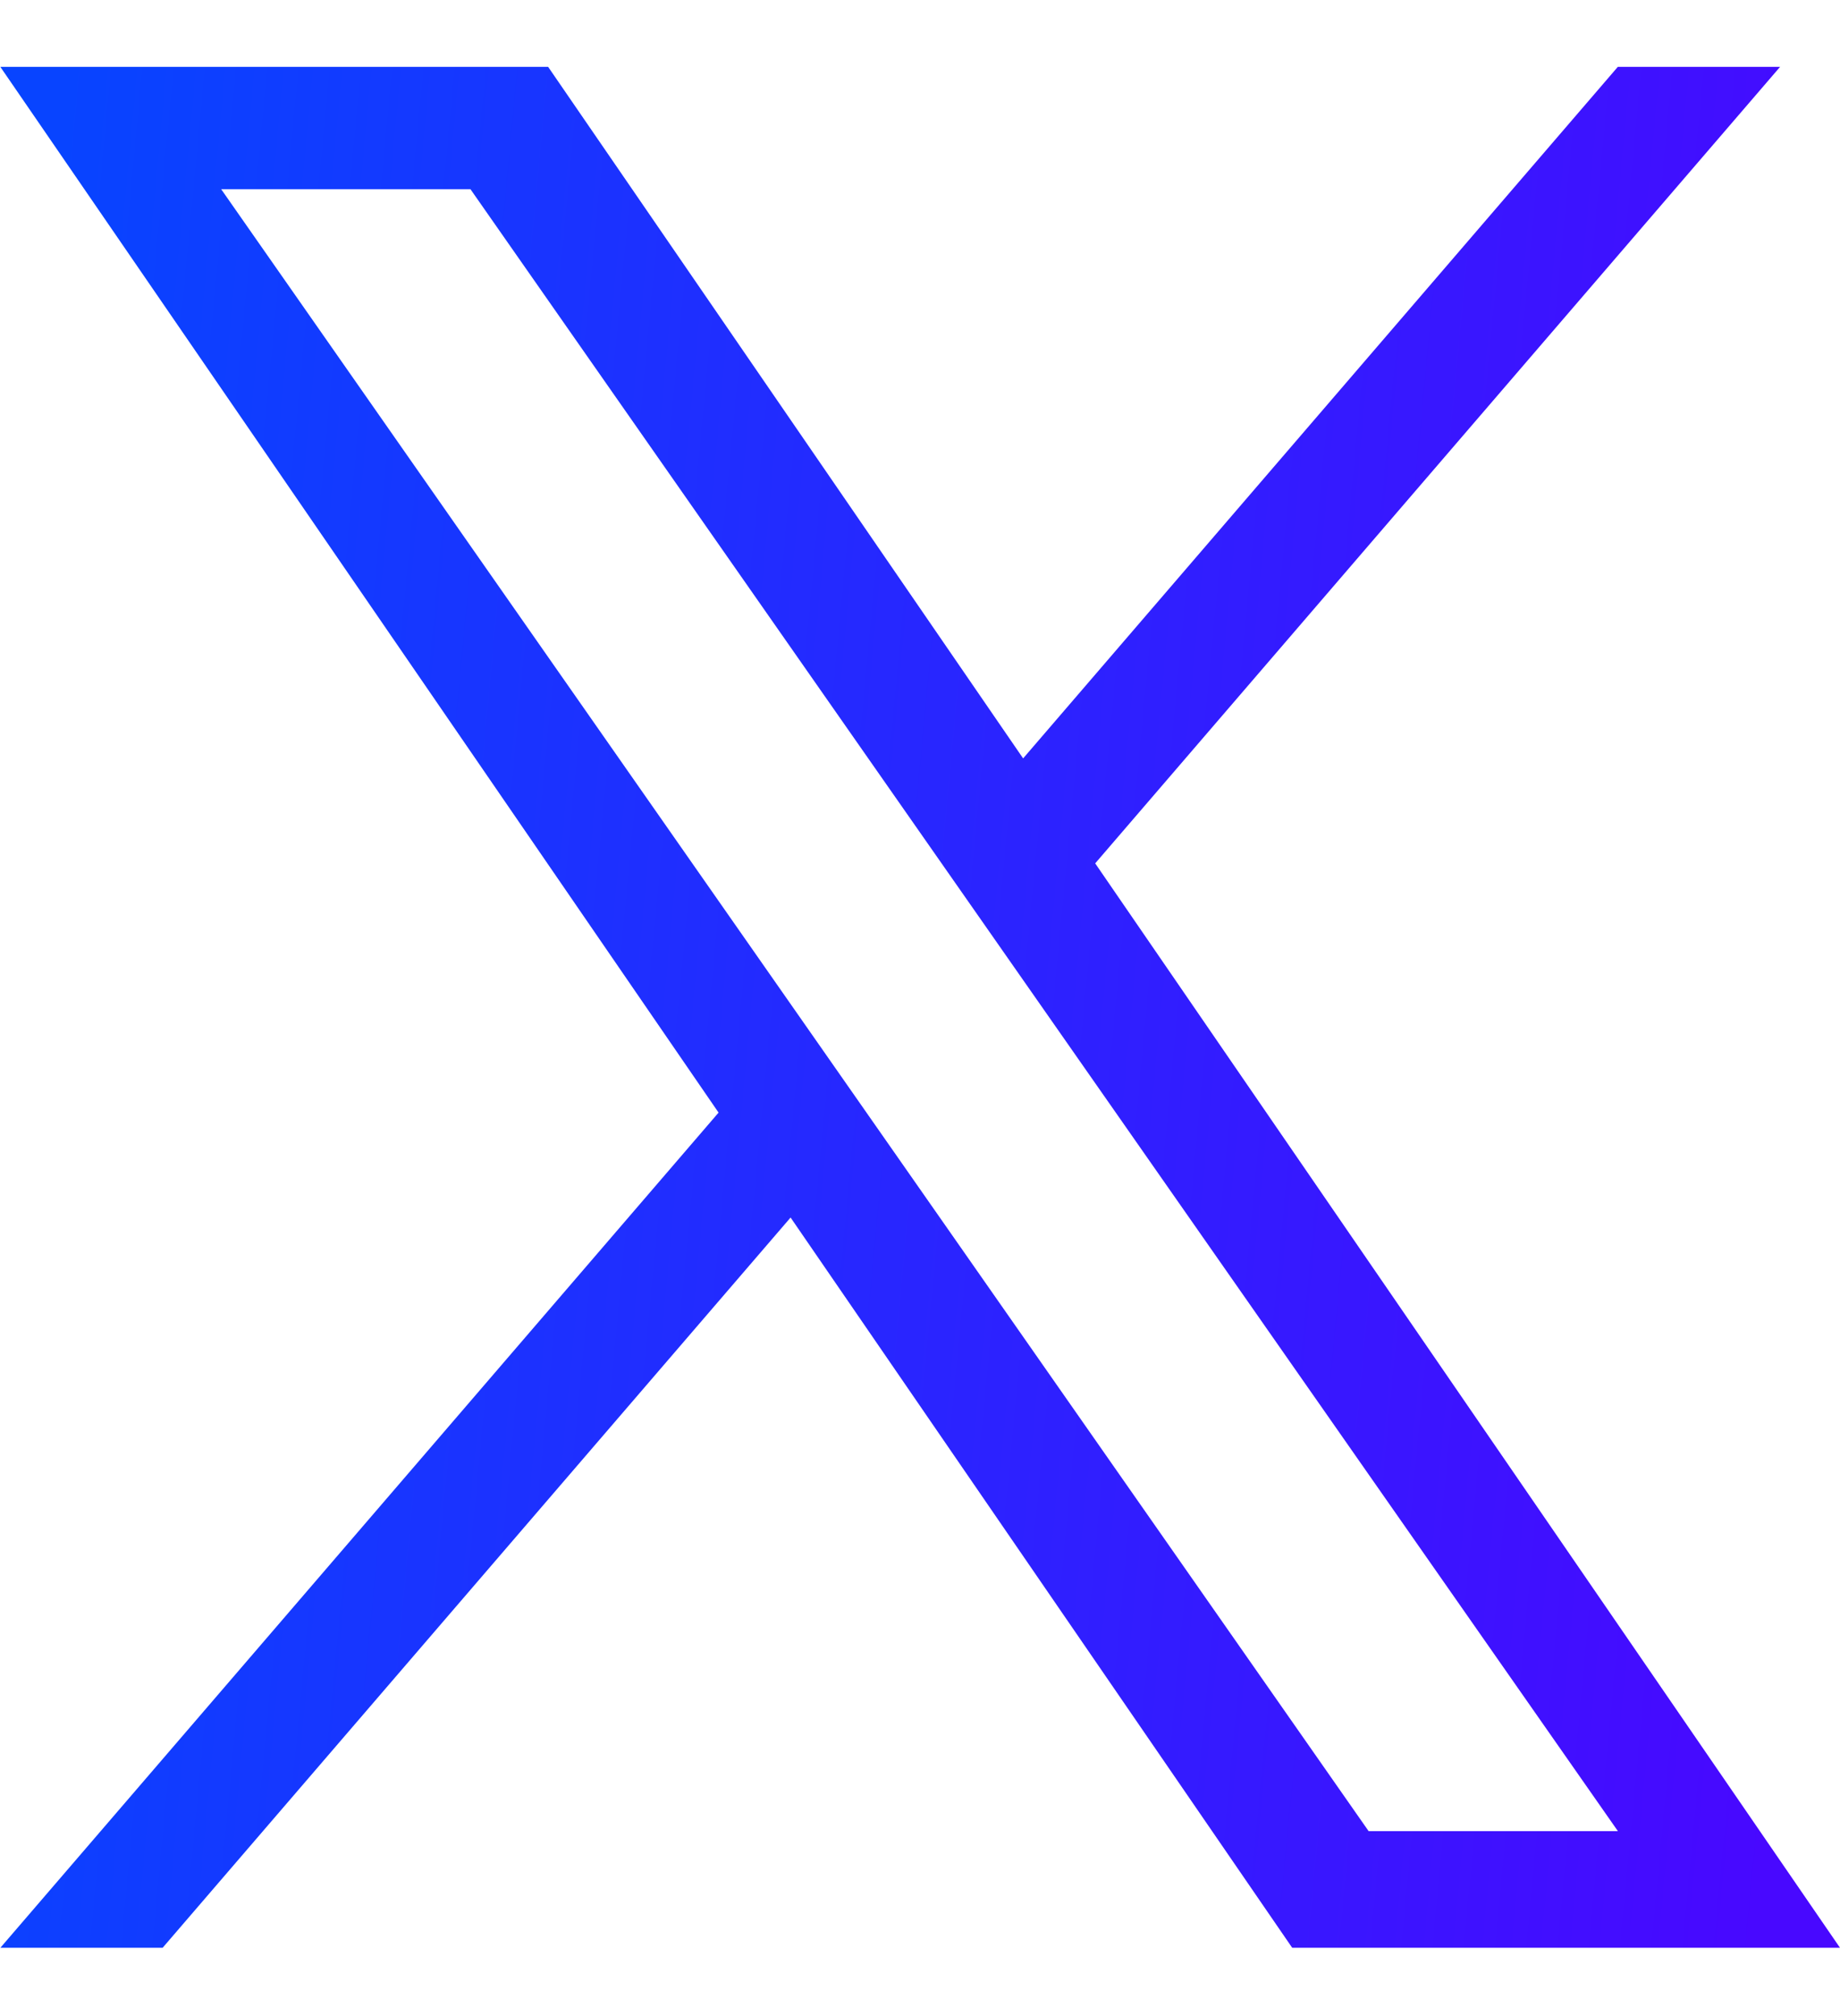 <svg width="21" height="23" viewBox="0 0 21 23" fill="none" xmlns="http://www.w3.org/2000/svg">
<path d="M12.5 9.849L20.316 0.763H18.464L11.677 8.652L6.256 0.763H0.004L8.201 12.693L0.004 22.221H1.856L9.023 13.89L14.748 22.221H21L12.499 9.849H12.5ZM2.524 2.158H5.369L18.465 20.89H15.62L2.524 2.158Z" fill="url(#paint0_linear_9988_28702)"/>
<defs>
<linearGradient id="paint0_linear_9988_28702" x1="0.873" y1="-0.801" x2="22.087" y2="1.205" gradientUnits="userSpaceOnUse">
<stop stop-color="#0844FF"/>
<stop offset="1" stop-color="#4808FF"/>
</linearGradient>
</defs>
</svg>
